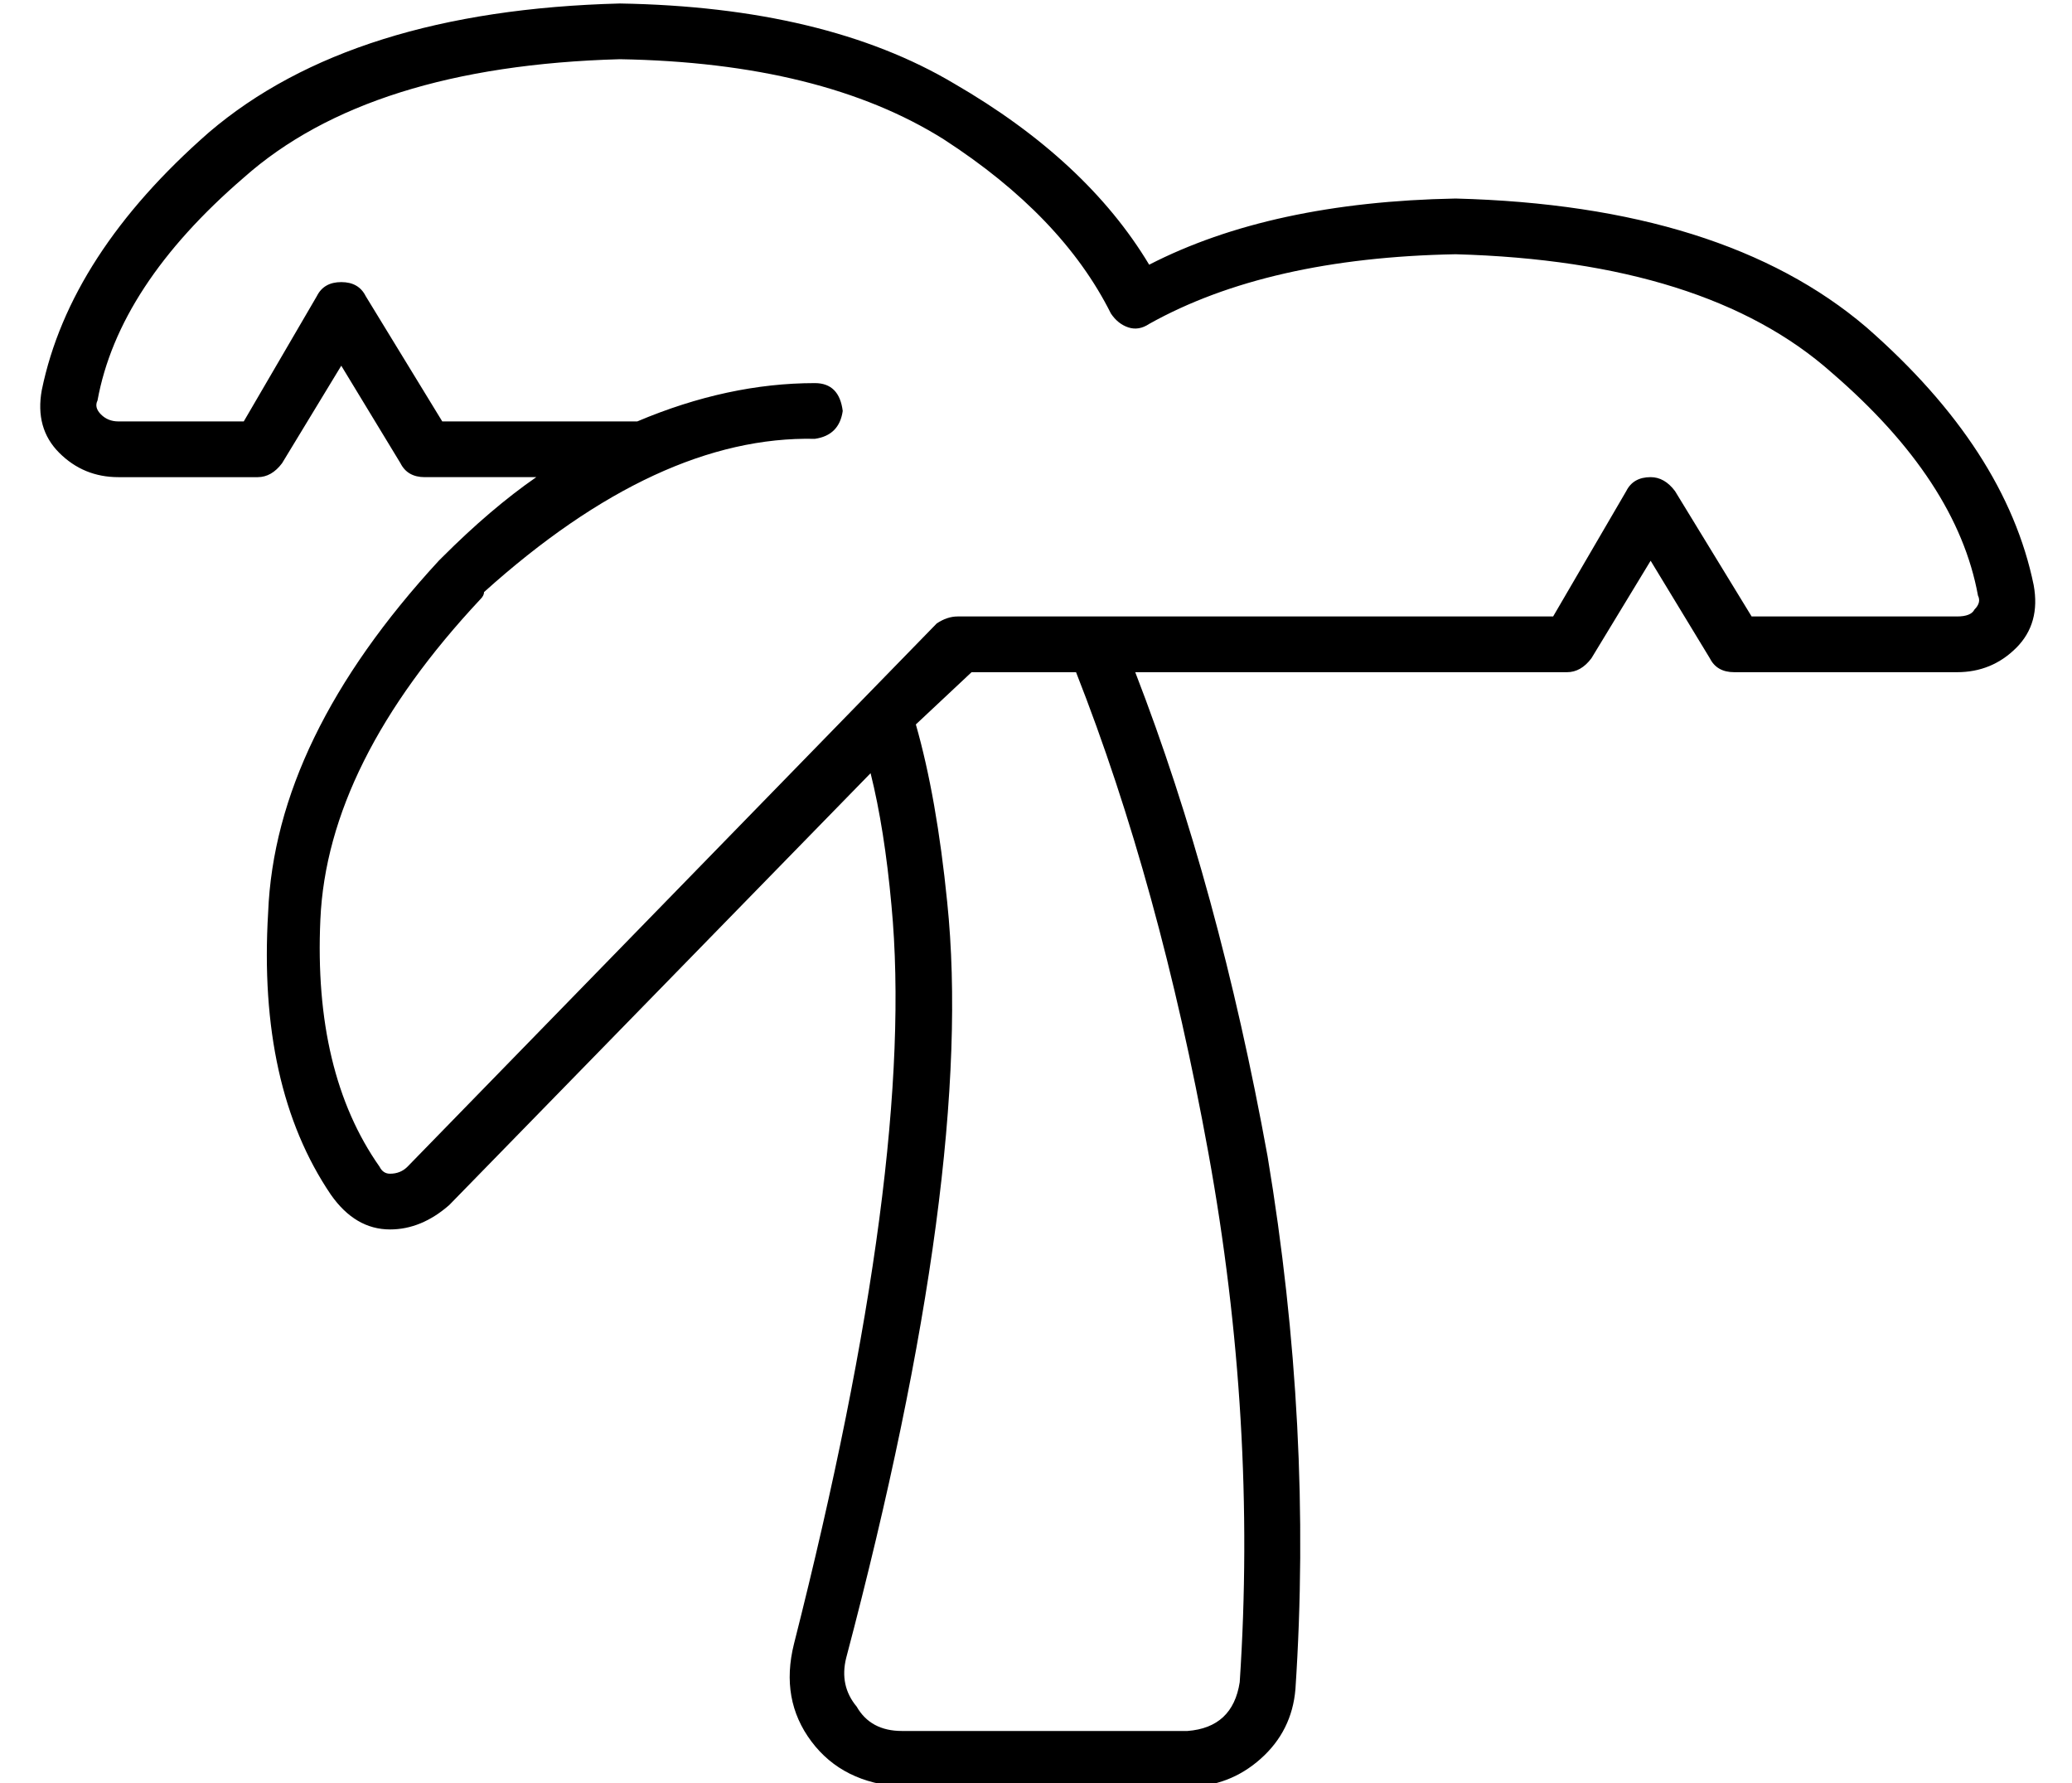<?xml version="1.0" standalone="no"?>
<!DOCTYPE svg PUBLIC "-//W3C//DTD SVG 1.1//EN" "http://www.w3.org/Graphics/SVG/1.1/DTD/svg11.dtd" >
<svg xmlns="http://www.w3.org/2000/svg" xmlns:xlink="http://www.w3.org/1999/xlink" version="1.1" viewBox="-10 -40 595 512">
   <path fill="currentColor"
d="M168 -23q58 1 93 23v0v0q34 22 48 50q2 3 5 4t6 -1q34 -19 88 -20q72 2 108 34q36 31 42 64q1 2 -1 4q-1 2 -5 2h-59v0l-22 -36v0q-3 -4 -7 -4q-5 0 -7 4l-21 36v0h-108h-63q-3 0 -6 2l-152 156v0q-2 2 -5 2q-2 0 -3 -2q-19 -27 -17 -71q2 -45 46 -92v0q1 -1 1 -2
q50 -45 95 -44q7 -1 8 -8q-1 -8 -8 -8q-25 0 -51 11h-56v0l-22 -36v0q-2 -4 -7 -4t-7 4l-21 36v0h-36v0q-3 0 -5 -2t-1 -4q6 -33 42 -64q36 -32 108 -34v0zM112 97h32h-32h32q-13 9 -27 23l-1 1v0q-47 51 -49 101q-3 50 18 81q7 10 17 10q9 0 17 -7l121 -124v0q4 16 6 38
q7 74 -28 212q-4 16 5 28t26 13h82v0q12 0 21 -8t10 -20q5 -75 -8 -153q-14 -77 -38 -139h-17v0q24 61 38 138t9 152q-2 13 -15 14h-82v0q-9 0 -13 -7q-5 -6 -3 -14q37 -140 29 -217q-3 -30 -9 -51l16 -15v0h59h112q4 0 7 -4l17 -28v0l17 28v0q2 4 7 4h64v0q10 0 17 -7
t5 -18q-8 -39 -48 -74q-41 -35 -118 -37q-53 1 -88 19q-18 -30 -56 -52q-37 -22 -96 -23q-77 2 -118 37q-40 35 -48 74q-2 11 5 18t17 7h40v0q4 0 7 -4l17 -28v0l17 28v0q2 4 7 4v0z" />
</svg>
